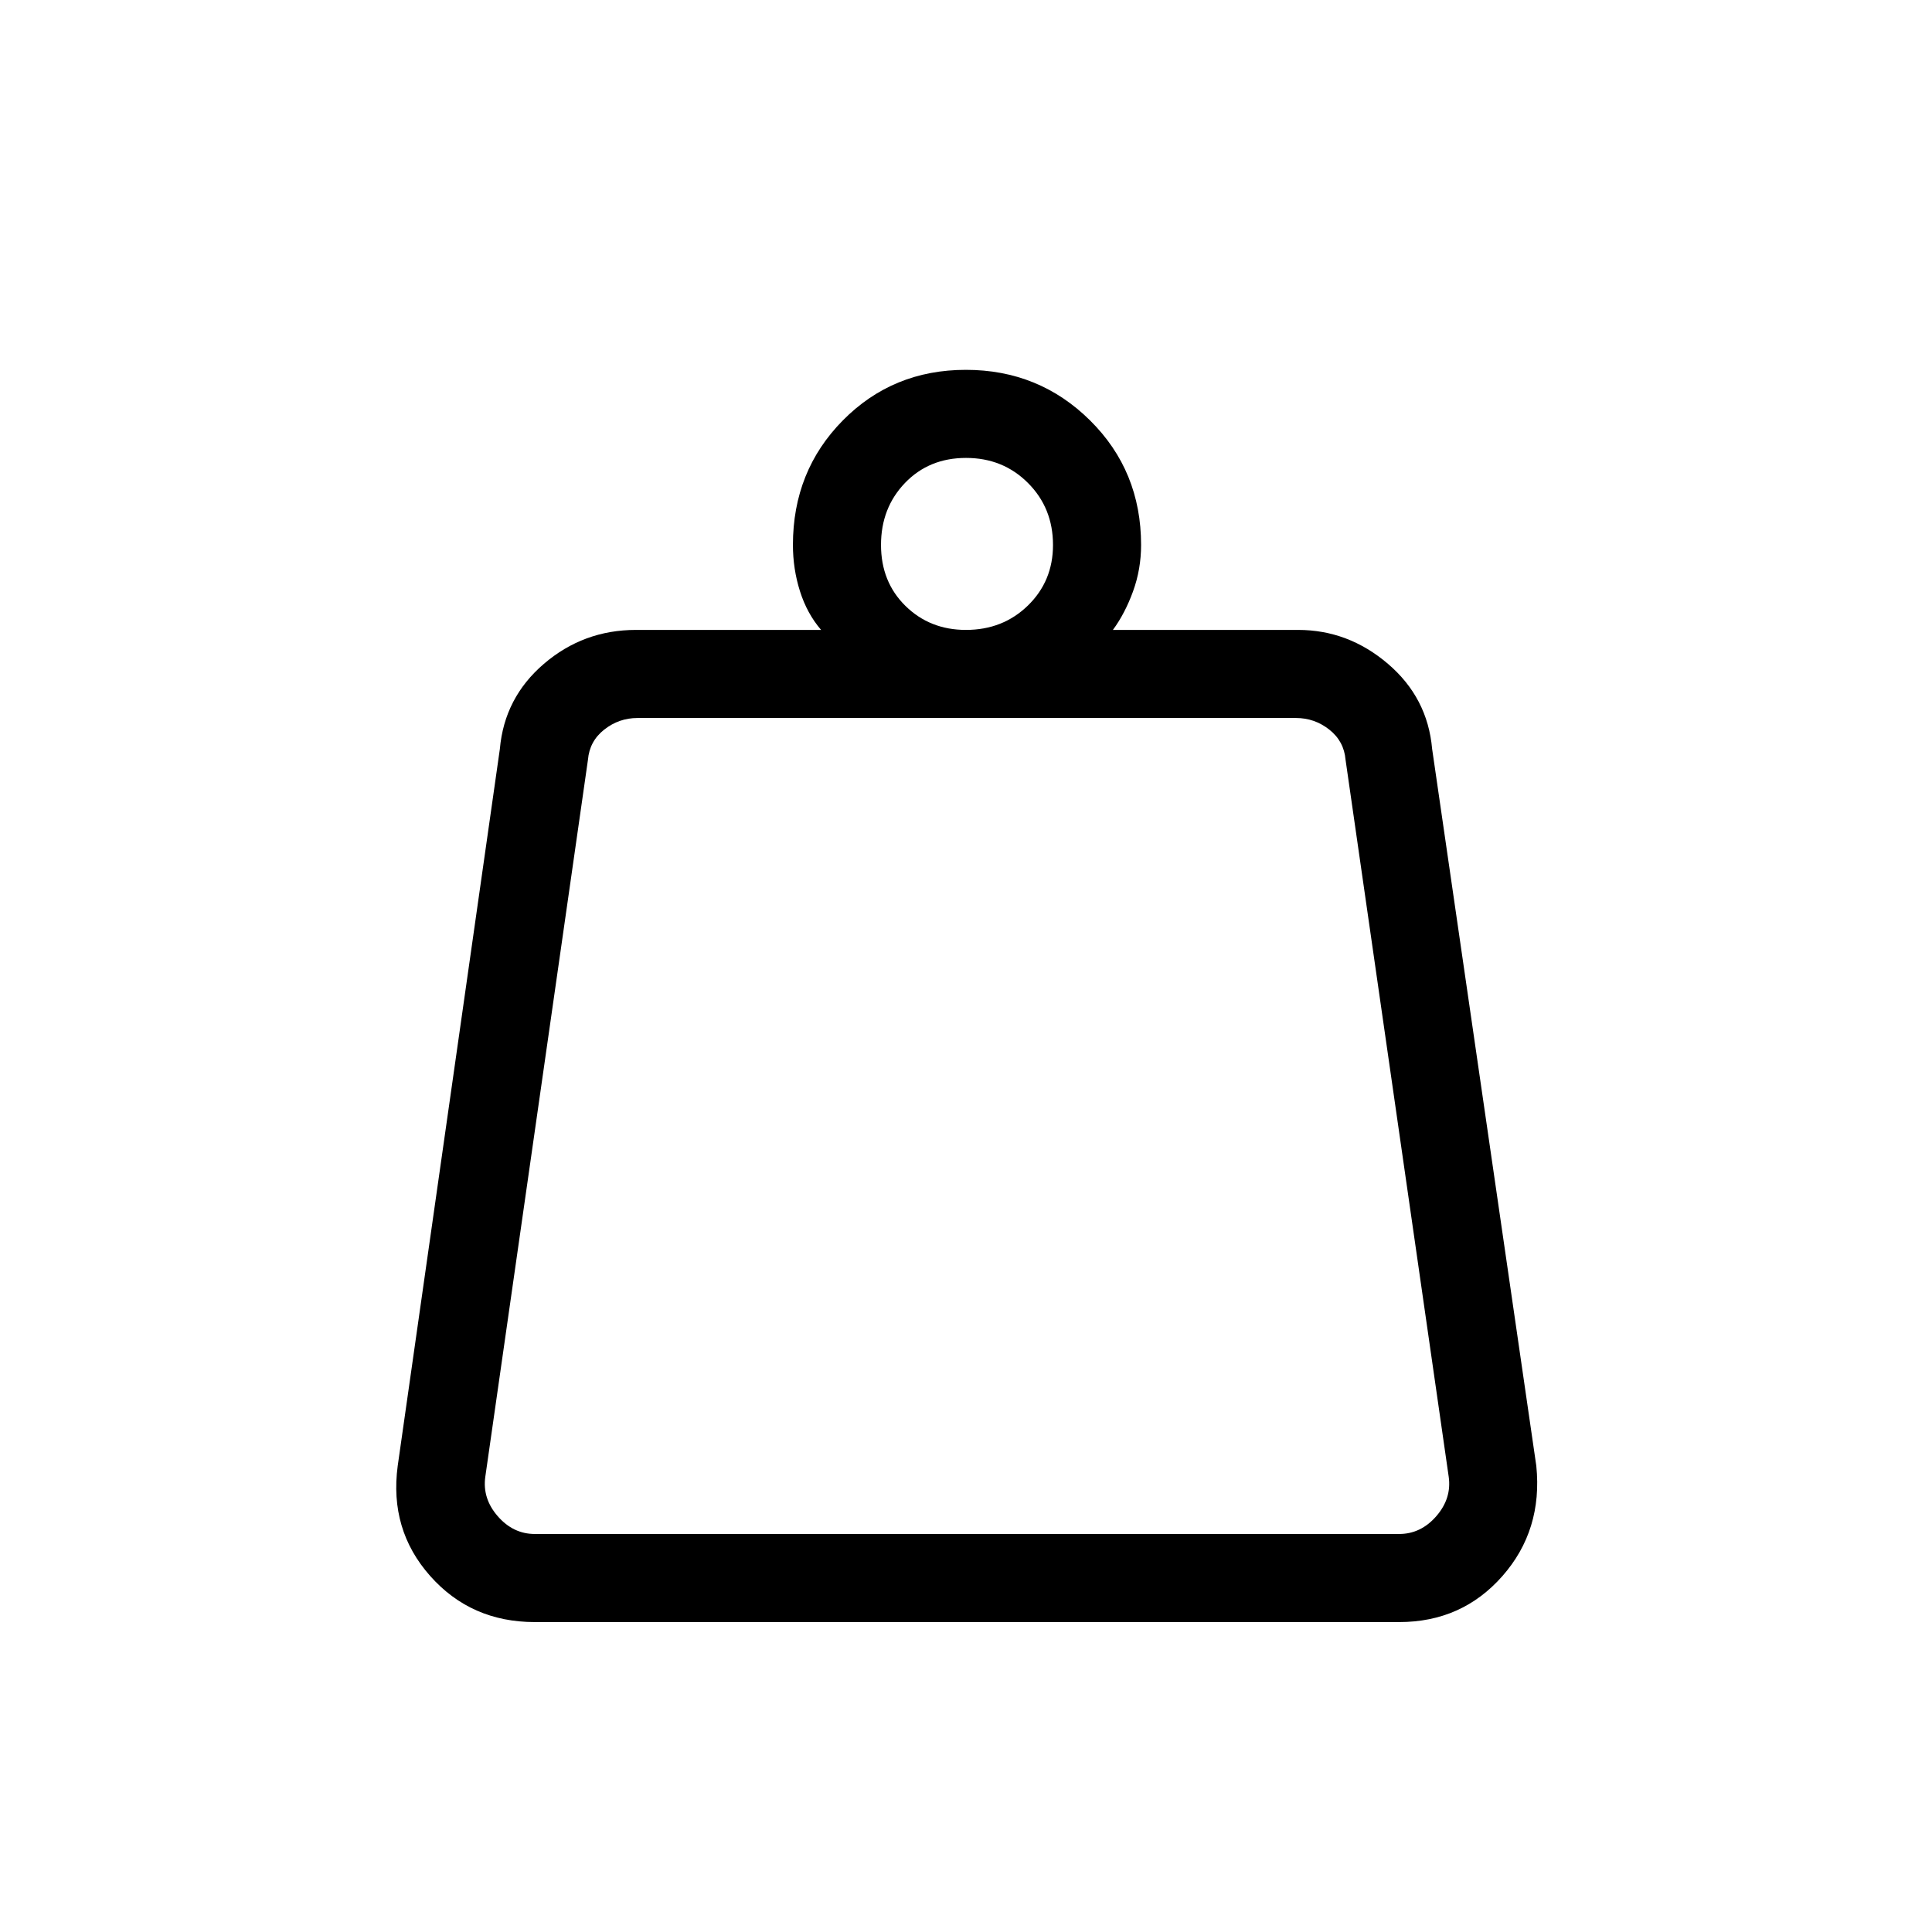<svg xmlns="http://www.w3.org/2000/svg" height="48" viewBox="0 -960 960 960" width="48"><path d="M265.77-197.77h429.46q10.77 0 18.46-8.85 7.69-8.84 6.16-19.61L668.6-582.46q-.77-9.23-8.08-15-7.31-5.77-16.54-5.77H316.77q-9.23 0-16.54 5.77-7.31 5.77-8.08 15l-51 356.23q-1.53 10.77 6.16 19.61 7.69 8.85 18.46 8.85ZM479.97-647q18.36 0 30.81-12.13 12.45-12.14 12.45-30.07 0-18.37-12.43-30.81-12.42-12.45-30.79-12.45-18.37 0-30.31 12.42-11.93 12.43-11.93 30.8t12.13 30.3Q462.04-647 479.97-647Zm73.03 0h92q24.94 0 44.66 16.85 19.72 16.84 21.96 42.3l51.76 356.23q3.24 31.95-16.87 54.79Q726.4-154 695.23-154H265.77q-31.74 0-52.06-22.96-20.33-22.96-16.09-54.66l50.76-356.23q2.24-25.46 21.89-42.3Q289.93-647 316-647h92q-7-8.15-10.5-19.23-3.5-11.07-3.5-23 0-36.76 24.81-61.88 24.81-25.12 61.13-25.12 36.32 0 61.69 25.12Q567-725.99 567-689.23q0 12.09-4 23.08-4 11-10 19.15ZM238.85-197.77h483.3-483.3Z"/></svg>